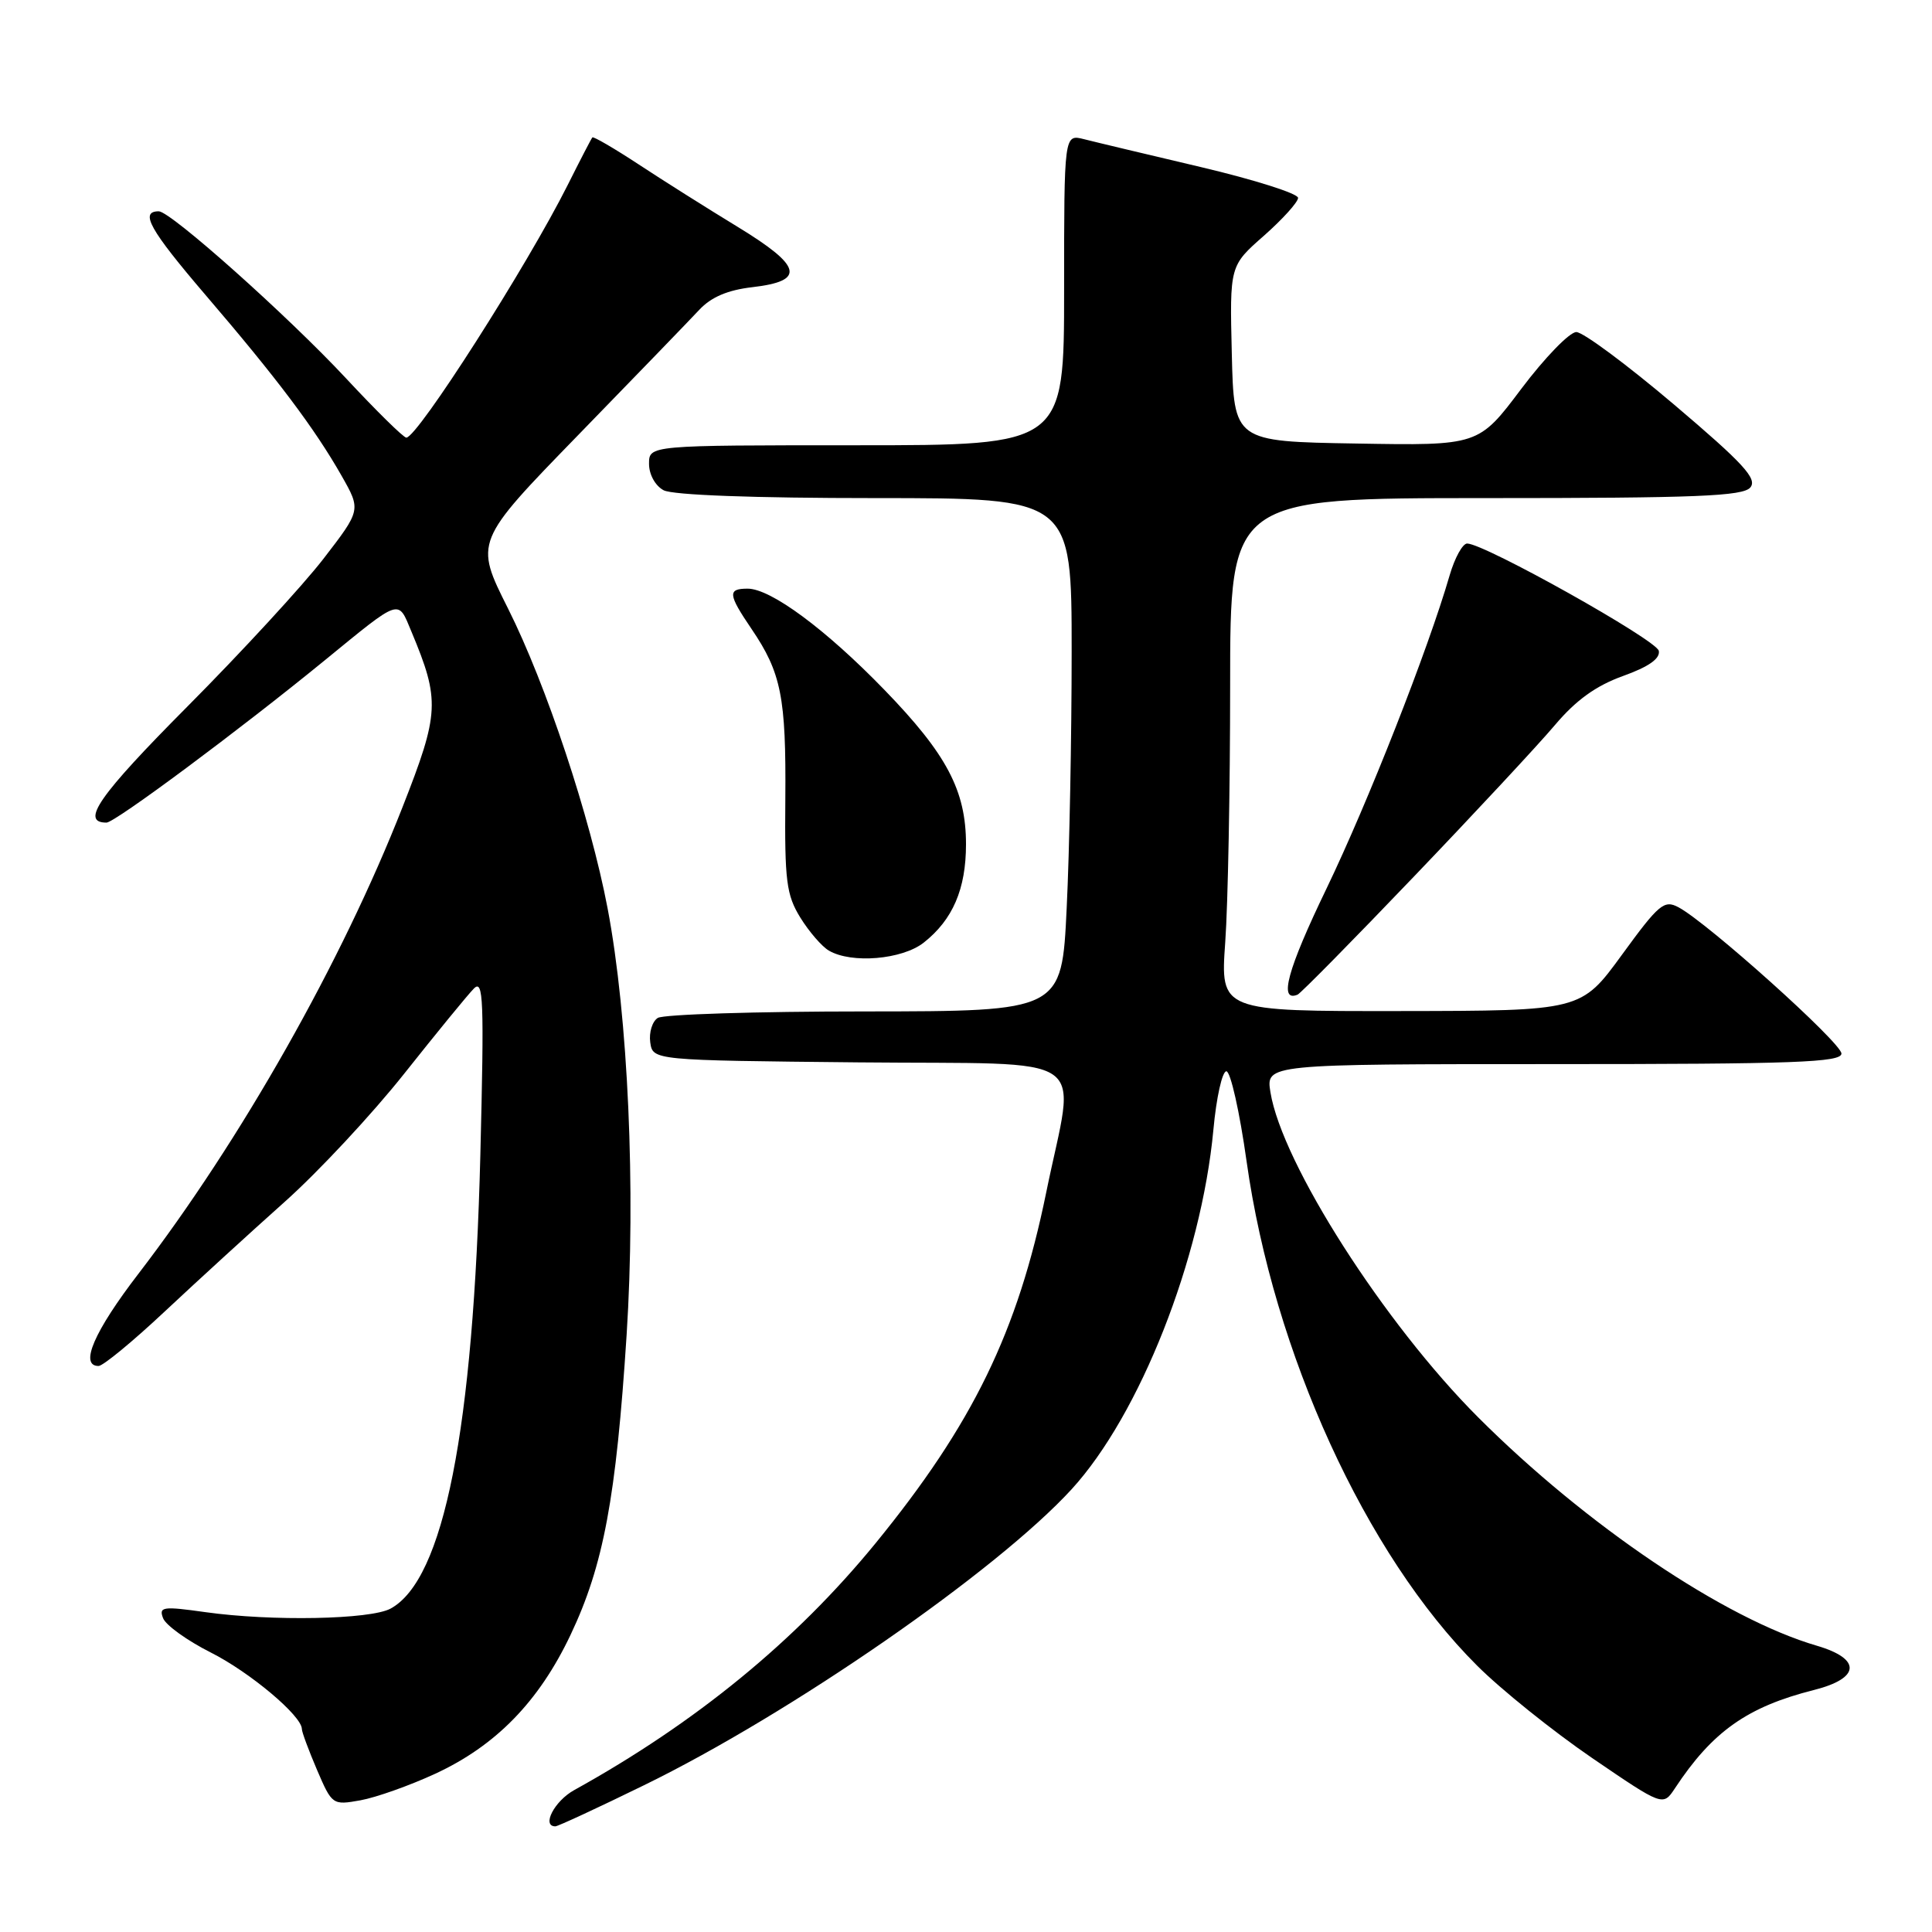 <?xml version="1.0" encoding="UTF-8" standalone="no"?>
<!DOCTYPE svg PUBLIC "-//W3C//DTD SVG 1.1//EN" "http://www.w3.org/Graphics/SVG/1.1/DTD/svg11.dtd" >
<svg xmlns="http://www.w3.org/2000/svg" xmlns:xlink="http://www.w3.org/1999/xlink" version="1.1" viewBox="0 0 256 256">
 <g >
 <path fill="currentColor"
d=" M 85.34 236.55 C 104.80 227.05 132.03 208.20 141.98 197.35 C 151.02 187.48 159.18 166.81 160.78 149.71 C 161.17 145.44 161.95 141.95 162.50 141.95 C 163.05 141.95 164.26 147.32 165.18 153.89 C 168.75 179.26 180.97 206.00 195.71 220.69 C 198.91 223.89 205.77 229.39 210.94 232.93 C 220.35 239.35 220.35 239.35 221.93 236.97 C 226.90 229.43 231.53 226.16 240.37 223.93 C 246.51 222.38 246.68 219.81 240.75 218.07 C 228.53 214.50 210.19 202.13 195.86 187.80 C 183.42 175.36 169.87 154.16 168.34 144.73 C 167.74 141.00 167.74 141.00 205.87 141.00 C 237.83 141.00 244.00 140.77 244.00 139.60 C 244.00 138.19 226.28 122.28 222.41 120.22 C 220.51 119.20 219.81 119.79 214.91 126.52 C 209.50 133.94 209.50 133.94 185.60 133.97 C 161.70 134.00 161.70 134.00 162.35 124.85 C 162.71 119.81 163.00 104.51 163.00 90.85 C 163.00 66.00 163.00 66.00 196.88 66.00 C 224.82 66.00 230.96 65.75 231.93 64.59 C 232.88 63.44 231.01 61.40 221.80 53.59 C 215.58 48.32 209.77 44.00 208.87 44.00 C 207.98 44.00 204.69 47.39 201.58 51.52 C 195.92 59.05 195.92 59.05 179.71 58.77 C 163.50 58.50 163.50 58.50 163.22 46.86 C 162.94 35.22 162.94 35.22 167.47 31.24 C 169.96 29.04 172.00 26.78 172.00 26.22 C 172.00 25.65 166.21 23.81 159.13 22.14 C 152.05 20.47 145.07 18.81 143.63 18.44 C 141.00 17.78 141.00 17.78 141.00 38.39 C 141.00 59.00 141.00 59.00 113.50 59.00 C 86.00 59.00 86.00 59.00 86.00 61.46 C 86.00 62.88 86.83 64.37 87.93 64.96 C 89.13 65.60 99.88 66.00 115.93 66.00 C 142.00 66.00 142.00 66.00 142.00 86.34 C 142.00 97.53 141.71 112.83 141.34 120.34 C 140.69 134.00 140.69 134.00 114.59 134.02 C 100.24 134.02 87.90 134.41 87.16 134.88 C 86.43 135.34 85.98 136.80 86.16 138.11 C 86.50 140.50 86.50 140.50 113.75 140.77 C 145.43 141.08 142.50 139.05 138.63 158.00 C 134.85 176.50 128.90 188.71 115.99 204.52 C 105.43 217.43 92.19 228.28 76.08 237.20 C 73.46 238.65 71.73 242.00 73.59 242.00 C 73.92 242.00 79.21 239.55 85.34 236.55 Z  M 57.65 235.04 C 65.70 231.32 71.40 225.48 75.60 216.63 C 79.97 207.43 81.64 198.46 83.03 176.89 C 84.26 157.67 83.23 134.68 80.51 120.36 C 78.22 108.31 72.37 90.70 67.32 80.64 C 62.87 71.78 62.87 71.78 76.62 57.64 C 84.19 49.86 91.40 42.40 92.66 41.05 C 94.24 39.36 96.42 38.43 99.71 38.05 C 106.78 37.23 106.30 35.28 97.76 30.07 C 93.77 27.64 87.85 23.91 84.62 21.78 C 81.39 19.66 78.63 18.05 78.49 18.21 C 78.35 18.37 76.88 21.20 75.23 24.50 C 69.85 35.23 55.33 57.96 53.84 57.99 C 53.47 57.99 49.87 54.45 45.84 50.12 C 38.13 41.85 22.61 28.00 21.04 28.00 C 18.47 28.00 19.83 30.43 27.21 39.06 C 36.69 50.12 41.69 56.76 45.26 63.04 C 47.84 67.58 47.84 67.58 42.86 74.04 C 40.12 77.59 32.00 86.41 24.81 93.64 C 13.10 105.42 10.60 109.00 14.11 109.00 C 15.23 109.00 31.73 96.73 43.00 87.52 C 53.23 79.16 52.70 79.34 54.52 83.70 C 58.32 92.80 58.24 94.46 53.34 106.94 C 45.31 127.43 31.92 151.09 18.35 168.77 C 12.47 176.42 10.49 181.00 13.06 181.00 C 13.65 181.00 17.61 177.74 21.86 173.75 C 26.12 169.76 33.24 163.25 37.69 159.28 C 42.15 155.31 49.28 147.66 53.55 142.28 C 57.82 136.90 61.97 131.82 62.78 131.00 C 64.06 129.68 64.16 132.39 63.65 153.00 C 62.73 189.51 58.81 209.32 51.75 213.15 C 49.07 214.60 36.00 214.85 27.23 213.62 C 21.57 212.82 21.02 212.90 21.61 214.42 C 21.96 215.34 24.80 217.39 27.92 218.96 C 33.12 221.58 40.00 227.36 40.00 229.11 C 40.00 229.51 40.91 231.95 42.01 234.53 C 44.00 239.16 44.07 239.21 47.76 238.55 C 49.82 238.18 54.27 236.60 57.65 235.04 Z  M 187.39 116.11 C 195.49 107.65 203.88 98.63 206.04 96.07 C 208.82 92.78 211.46 90.87 215.04 89.58 C 218.47 88.35 220.00 87.27 219.80 86.24 C 219.52 84.81 196.74 72.05 194.41 72.02 C 193.81 72.01 192.76 73.91 192.08 76.25 C 189.21 86.14 181.25 106.36 175.77 117.74 C 170.59 128.47 169.40 132.83 171.93 131.80 C 172.33 131.64 179.29 124.58 187.39 116.11 Z  M 122.39 124.91 C 126.25 121.87 128.00 117.80 128.00 111.87 C 128.00 104.76 125.45 99.93 117.19 91.41 C 109.43 83.40 102.14 78.00 99.07 78.00 C 96.39 78.00 96.46 78.74 99.59 83.35 C 103.52 89.14 104.17 92.40 104.06 105.84 C 103.96 116.75 104.20 118.58 106.05 121.59 C 107.21 123.46 108.91 125.43 109.83 125.96 C 112.83 127.72 119.53 127.15 122.39 124.91 Z "/>
</g>
</svg>